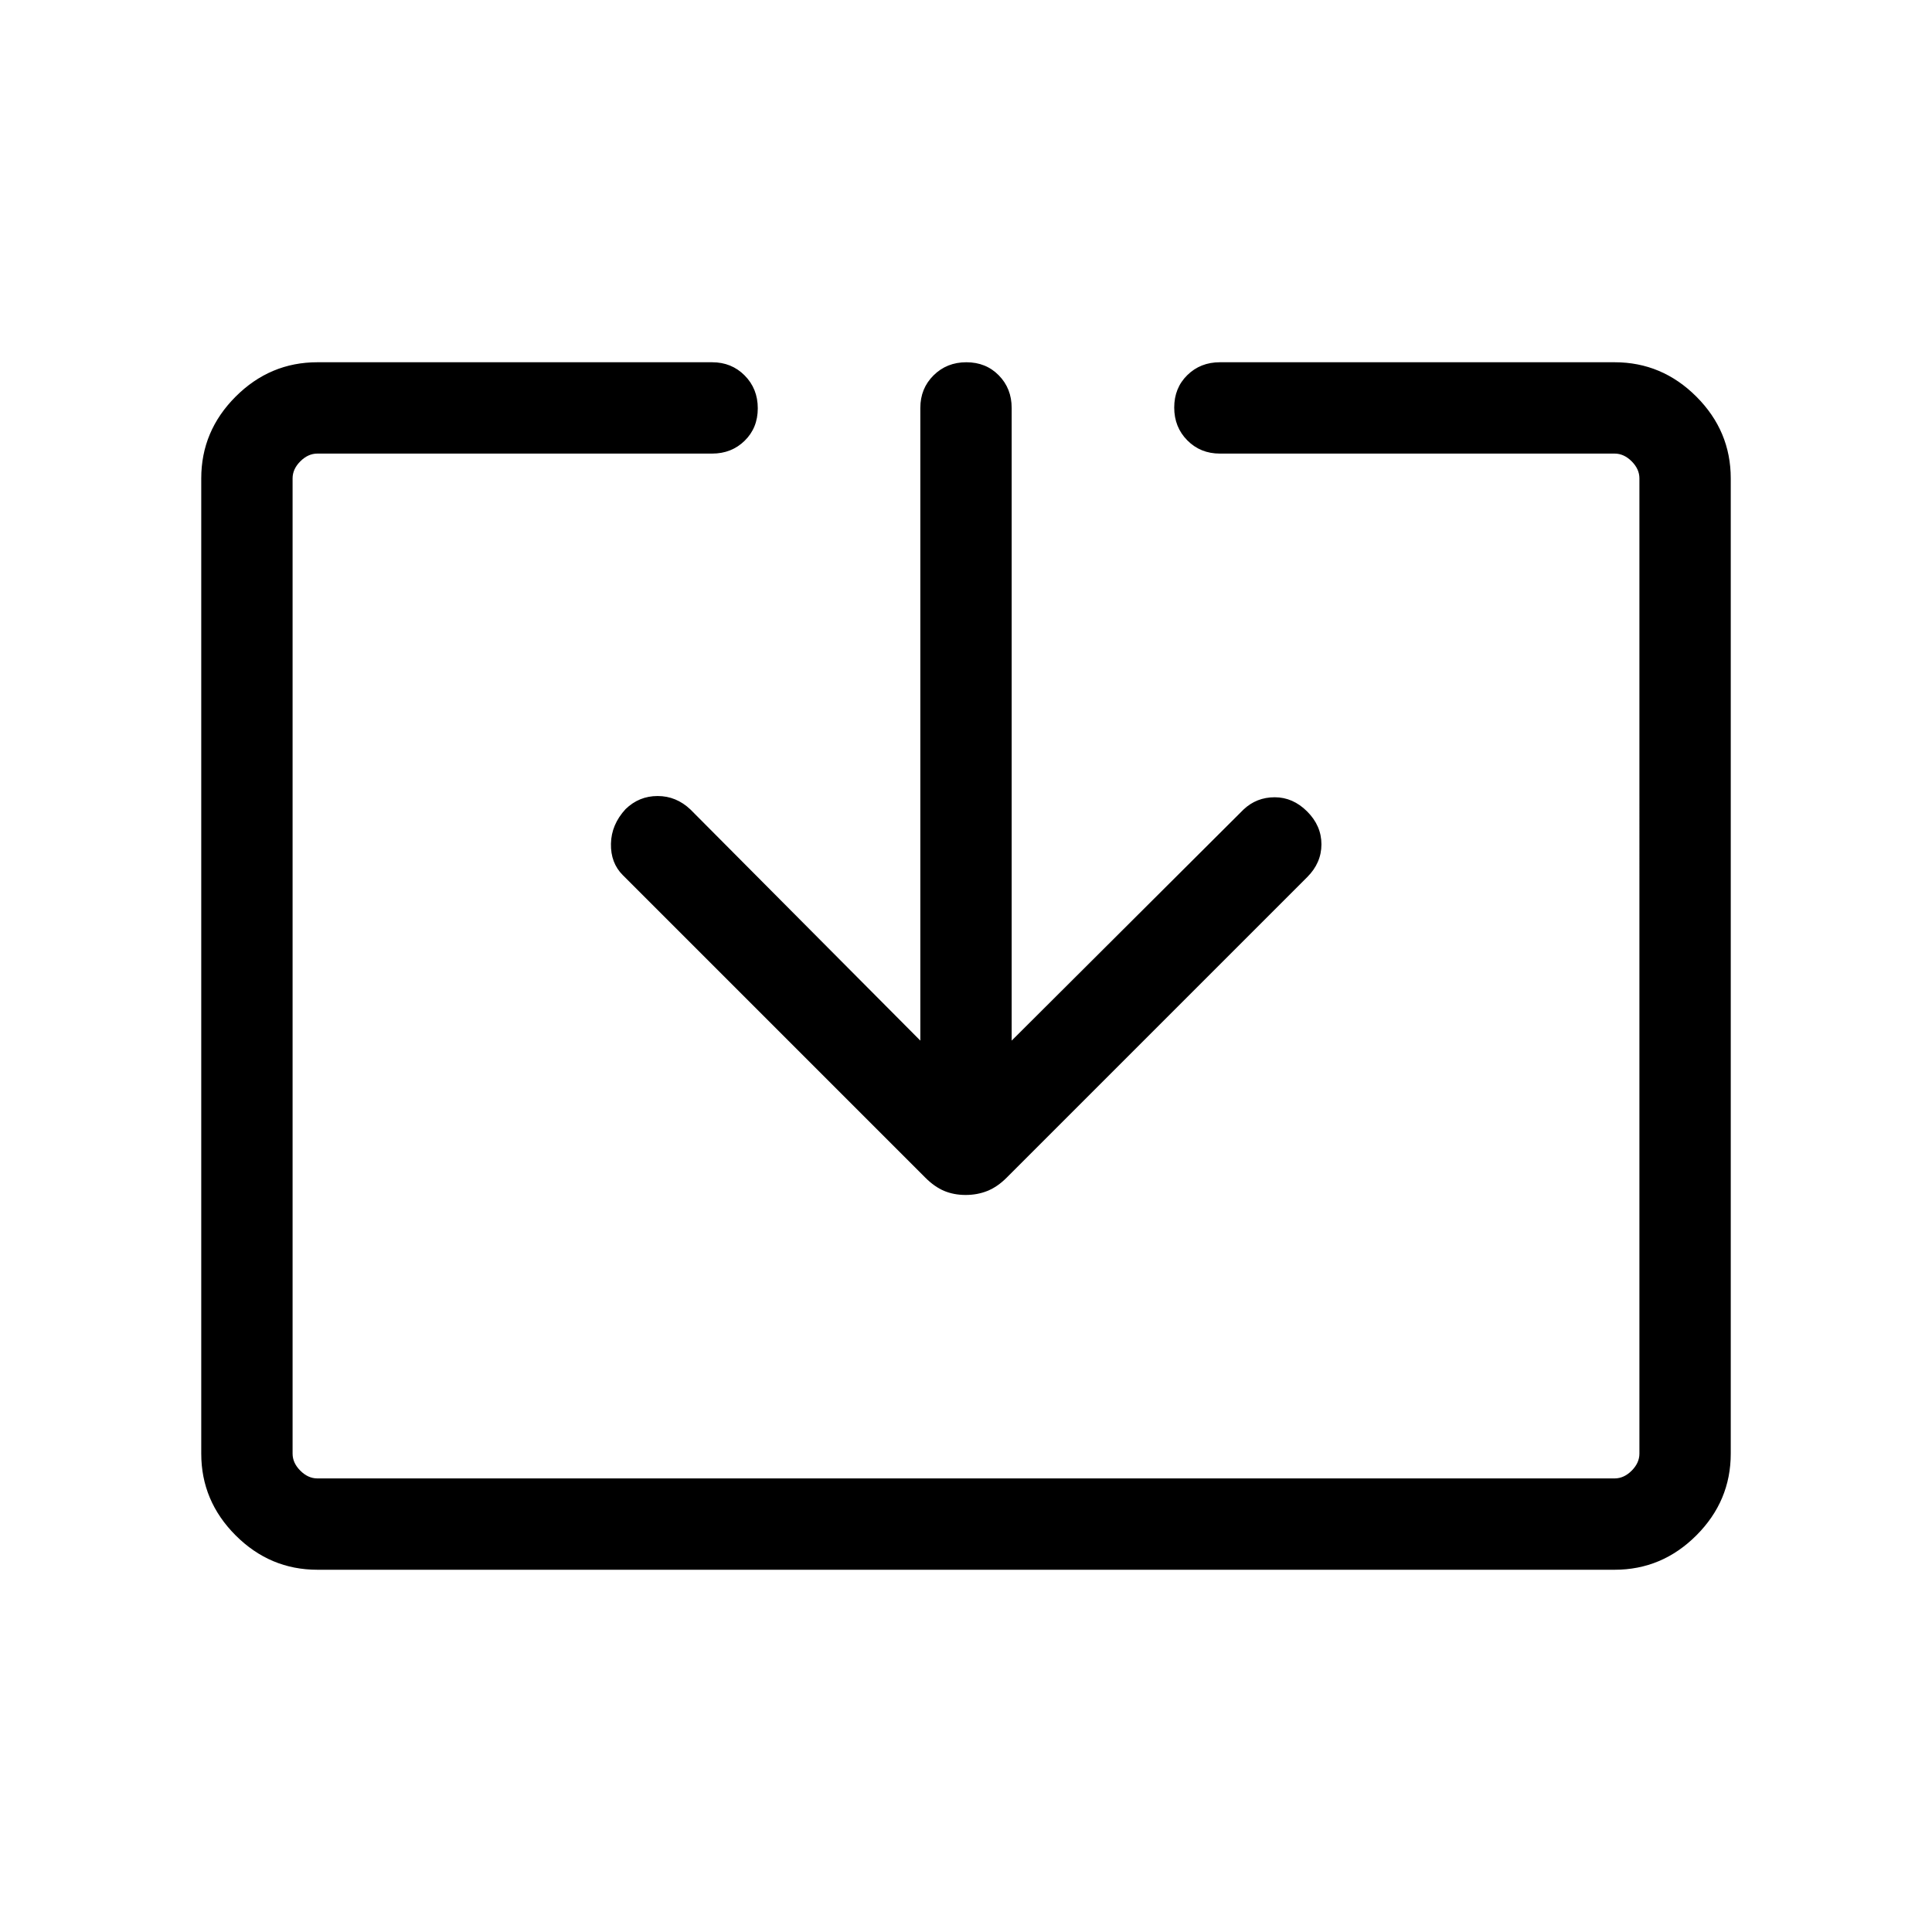<svg xmlns="http://www.w3.org/2000/svg" width="48" height="48" viewBox="0 96 960 960"><path d="M157.694 875.999q-23.529 0-40.611-17.082-17.082-17.082-17.082-40.611V333.694q0-23.529 17.082-40.611 17.082-17.082 40.611-17.082h196.152q9.663 0 16.177 6.567 6.514 6.567 6.514 16.307 0 9.741-6.514 16.126-6.514 6.384-16.177 6.384H157.694q-4.616 0-8.463 3.846-3.846 3.847-3.846 8.463v484.612q0 4.616 3.846 8.463 3.847 3.846 8.463 3.846h644.612q4.616 0 8.463-3.846 3.846-3.847 3.846-8.463V333.694q0-4.616-3.846-8.463-3.847-3.846-8.463-3.846H606.154q-9.663 0-16.177-6.567-6.514-6.566-6.514-16.307t6.514-16.125q6.514-6.385 16.177-6.385h196.152q23.529 0 40.611 17.082 17.082 17.082 17.082 40.611v484.612q0 23.529-17.082 40.611-17.082 17.082-40.611 17.082H157.694Zm322.121-186.23q-5.815 0-10.623-2-4.807-2-9.423-6.616L309.462 530.846q-6.077-6.077-5.884-15.607.192-9.531 7.275-17.208 6.686-6.492 15.916-6.492 9.231 0 16.308 6.692l114.231 114.847V298.693q0-9.663 6.567-16.177 6.567-6.515 16.307-6.515 9.741 0 16.125 6.515 6.385 6.514 6.385 16.177v314.385l115.231-114.847q6.438-6.076 15.488-6.076t16.127 7.076q7.077 7.077 7.077 16.308 0 9.23-7.077 16.307L500.231 681.153q-4.616 4.616-9.608 6.616-4.992 2-10.808 2Z"/></svg>